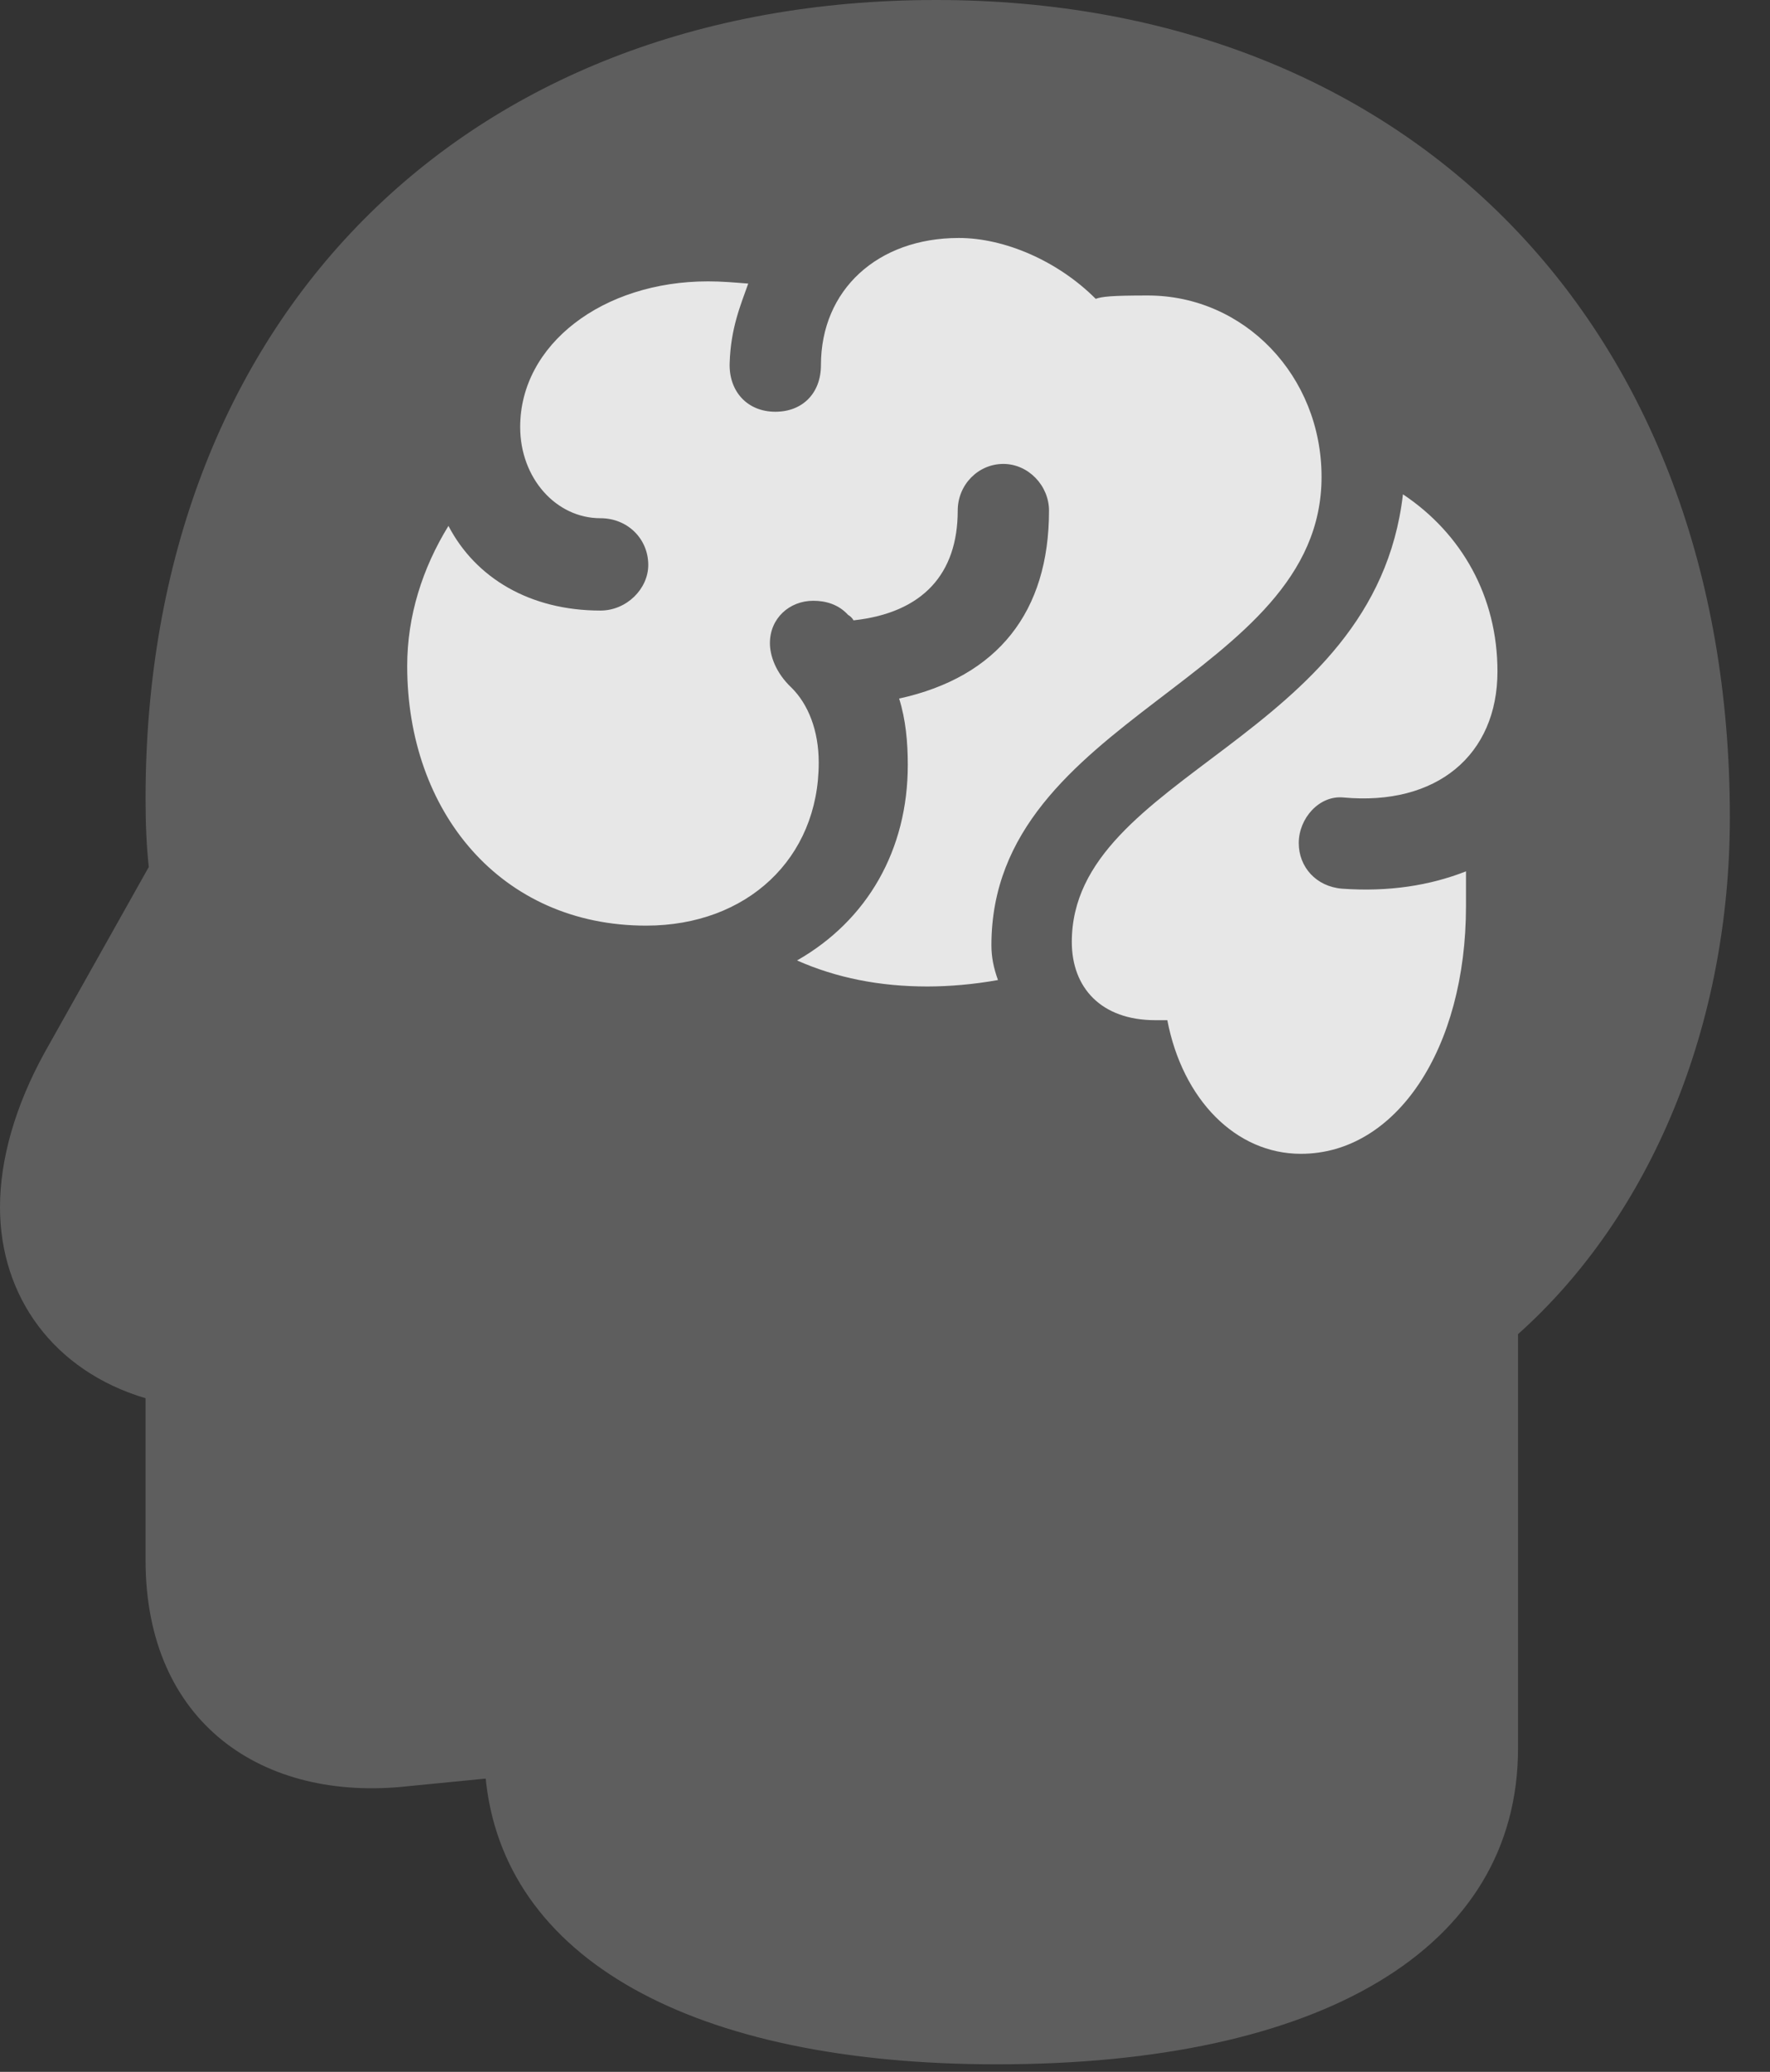 <?xml version="1.0" encoding="UTF-8"?>
<!--Generator: Apple Native CoreSVG 341-->
<!DOCTYPE svg
PUBLIC "-//W3C//DTD SVG 1.1//EN"
       "http://www.w3.org/Graphics/SVG/1.1/DTD/svg11.dtd">
<svg version="1.1" xmlns="http://www.w3.org/2000/svg" xmlns:xlink="http://www.w3.org/1999/xlink" viewBox="0 0 15.918 18.623">
 <rect x="0" y="0" width="15.918" height="18.623" fill="#333333" stroke="none"/>
 <g>
  <rect height="18.623" opacity="0" width="15.918" x="0" y="0"/>
  <path d="M8.965 18.555C11.875 18.555 13.652 17.52 13.652 15.713L13.652 11.992C14.854 10.918 15.557 9.209 15.557 7.344C15.557 2.939 12.685 0 8.418 0C4.16 0 1.309 2.881 1.309 7.178C1.309 7.412 1.318 7.607 1.338 7.793L0.4 9.463C0.137 9.941 0 10.42 0 10.85C0 11.66 0.488 12.324 1.309 12.568L1.309 14.023C1.309 15.488 2.363 16.201 3.672 16.055L4.375 15.986L4.365 15.957C4.512 17.607 6.23 18.555 8.965 18.555Z" fill="white" fill-opacity="0.212"/>
  <path d="M5.811 8.32C4.502 8.32 3.662 7.295 3.662 5.986C3.662 5.537 3.799 5.107 4.033 4.727C4.277 5.195 4.766 5.488 5.4 5.488C5.635 5.488 5.83 5.293 5.83 5.078C5.83 4.844 5.645 4.658 5.4 4.658C5 4.658 4.678 4.297 4.678 3.838C4.678 3.096 5.42 2.529 6.367 2.529C6.494 2.529 6.602 2.539 6.729 2.549C6.66 2.744 6.572 2.949 6.562 3.262C6.553 3.516 6.719 3.701 6.973 3.701C7.217 3.701 7.383 3.535 7.383 3.281C7.383 2.607 7.891 2.139 8.623 2.139C9.033 2.139 9.512 2.344 9.854 2.686C9.912 2.666 9.99 2.656 10.322 2.656C11.191 2.656 11.885 3.379 11.885 4.287C11.885 6.104 8.916 6.436 8.916 8.496C8.916 8.604 8.936 8.701 8.975 8.809C8.76 8.848 8.535 8.867 8.34 8.867C7.91 8.867 7.52 8.789 7.168 8.633C7.803 8.271 8.164 7.637 8.164 6.875C8.164 6.67 8.145 6.465 8.086 6.279C8.975 6.084 9.434 5.498 9.434 4.59C9.434 4.365 9.248 4.17 9.023 4.17C8.799 4.17 8.613 4.355 8.613 4.59C8.613 5.156 8.301 5.508 7.676 5.576C7.666 5.557 7.646 5.537 7.627 5.527C7.539 5.43 7.422 5.4 7.314 5.4C7.1 5.4 6.924 5.557 6.924 5.781C6.924 5.889 6.973 6.045 7.119 6.182C7.266 6.328 7.363 6.562 7.363 6.855C7.363 7.715 6.719 8.32 5.811 8.32ZM11.699 10.371C11.113 10.371 10.635 9.883 10.498 9.17L10.391 9.17C9.902 9.17 9.639 8.877 9.639 8.467C9.639 6.953 12.363 6.65 12.617 4.443C13.145 4.795 13.467 5.361 13.467 6.035C13.467 6.787 12.92 7.246 12.08 7.168C11.865 7.148 11.68 7.354 11.68 7.578C11.68 7.793 11.836 7.969 12.07 7.988C12.49 8.018 12.861 7.959 13.184 7.832C13.184 7.93 13.184 8.047 13.184 8.145C13.184 9.424 12.559 10.371 11.699 10.371Z" fill="white" fill-opacity="0.85"/>
 </g>
</svg>
